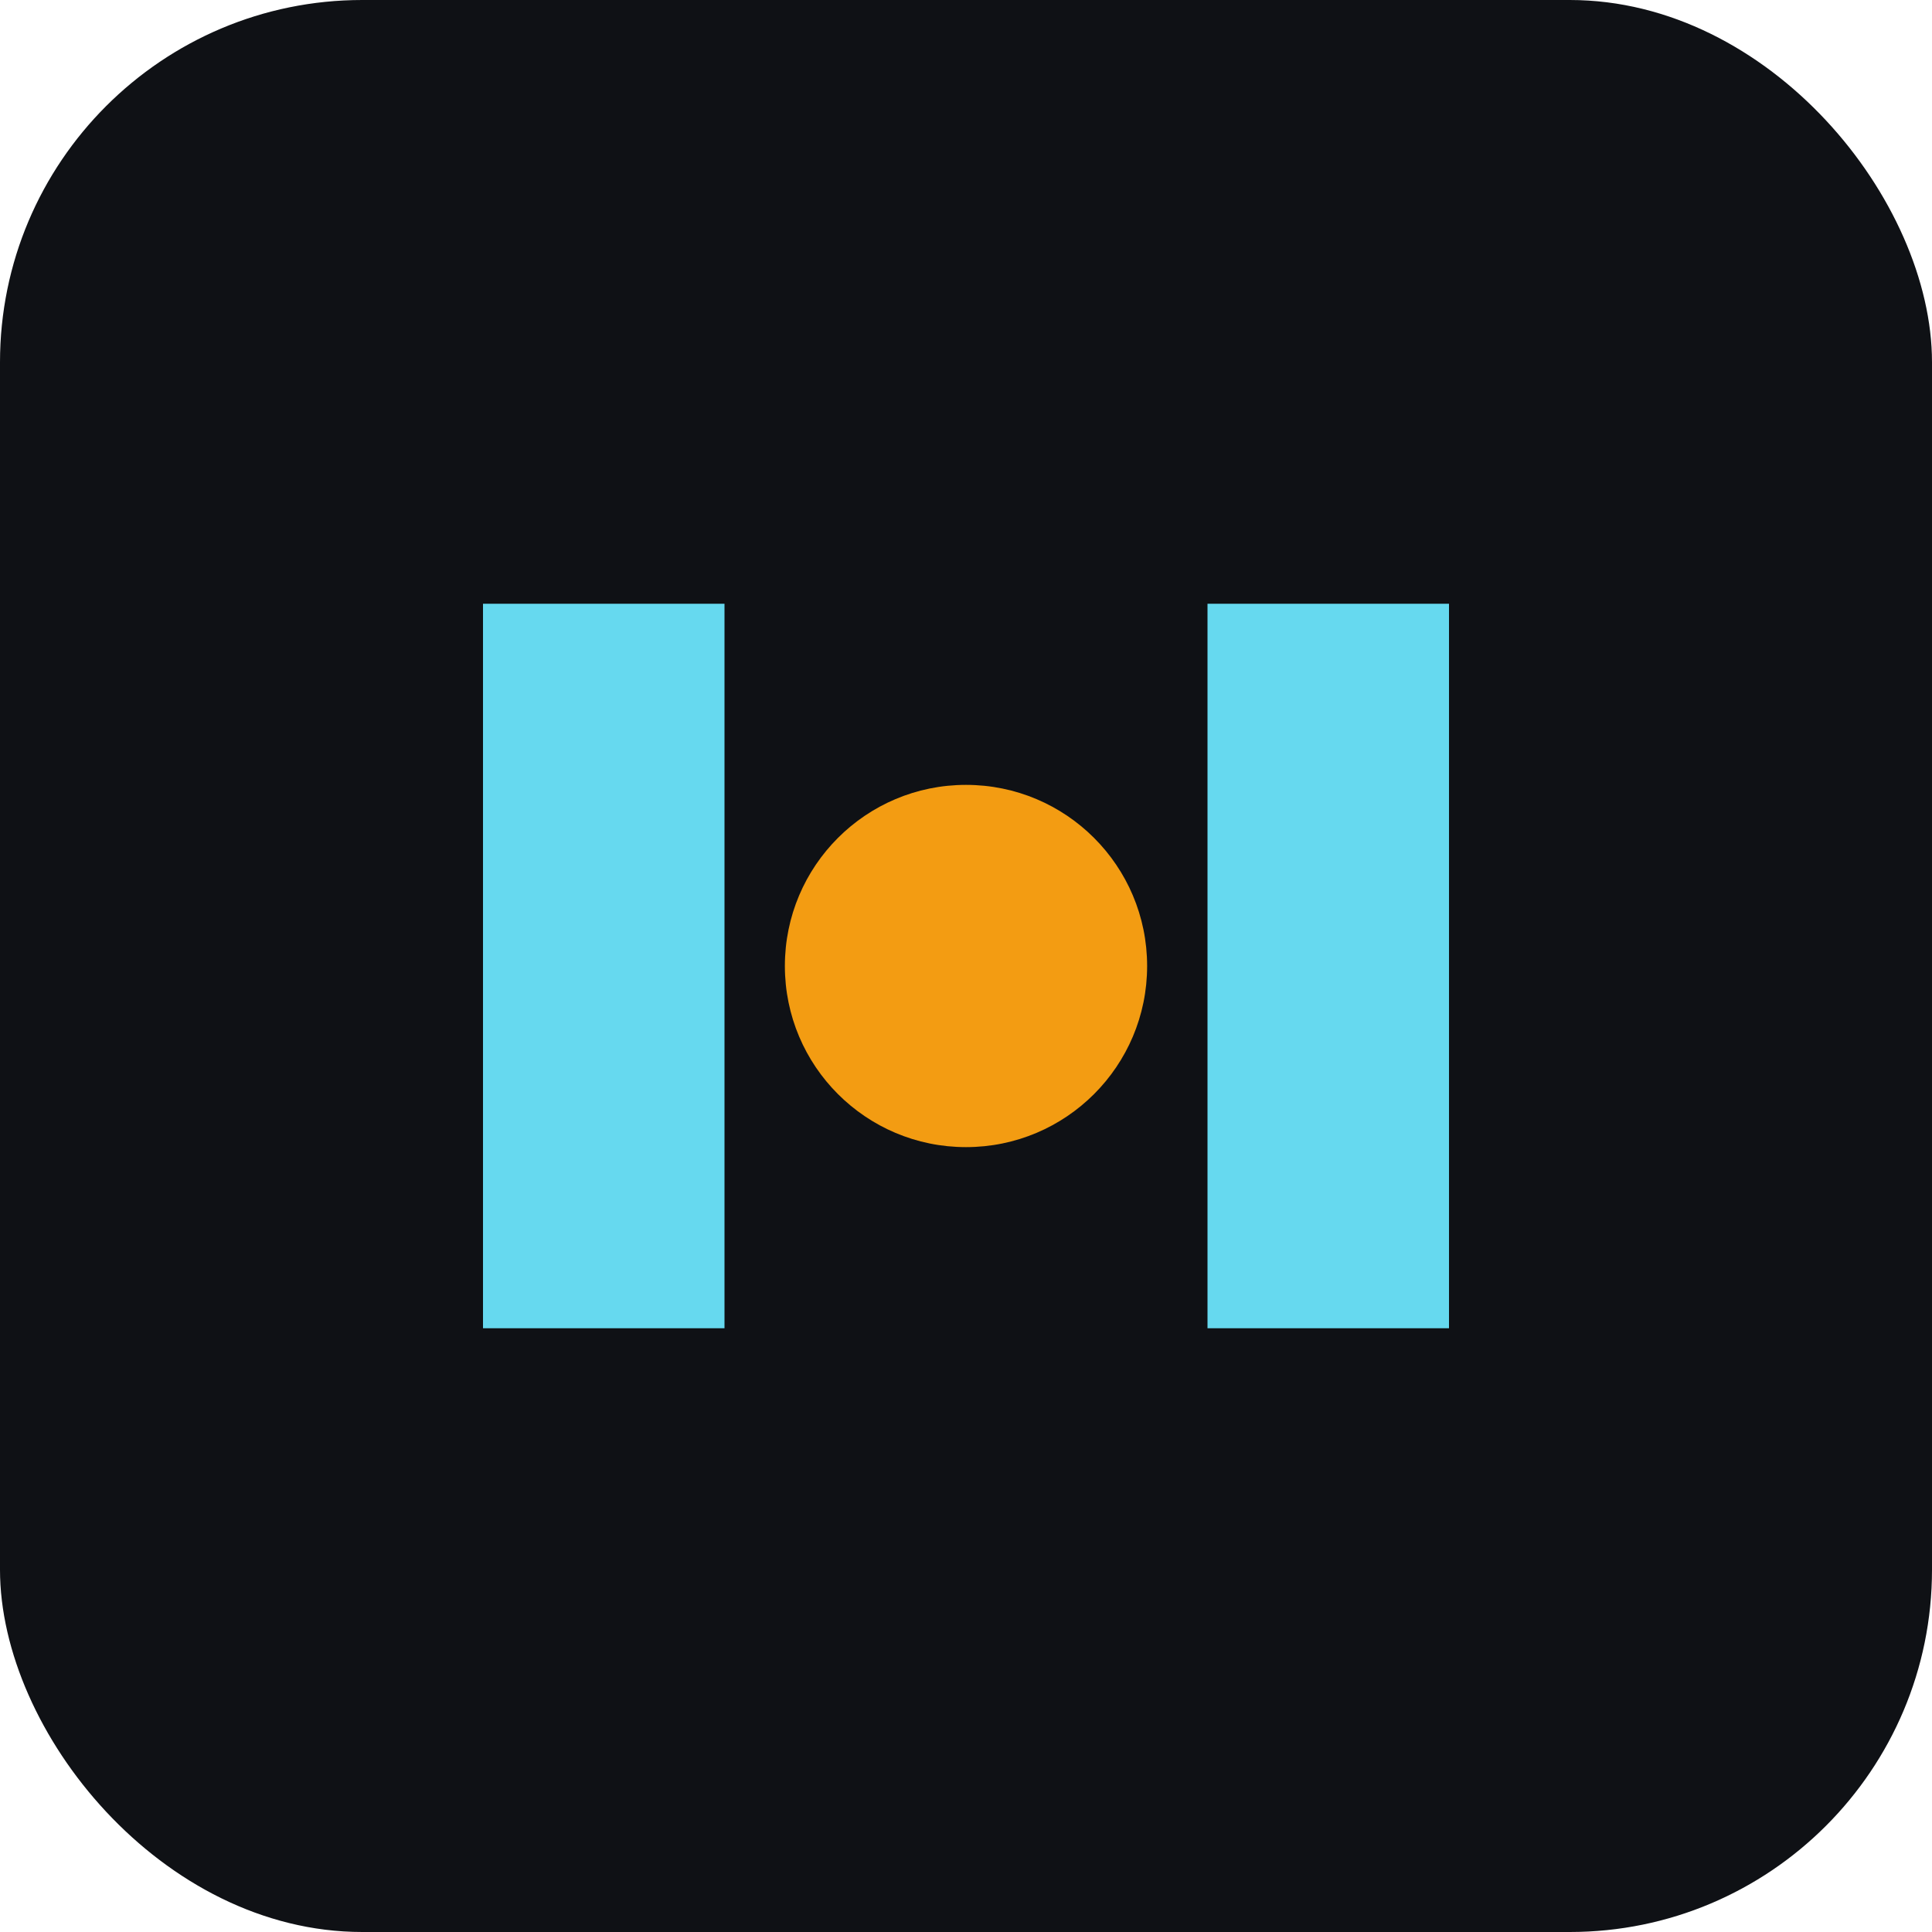 <svg xmlns="http://www.w3.org/2000/svg" viewBox="0 0 64 64">
  <rect width="64" height="64" rx="12" fill="#0f1115"/>
  <path d="M16 44h8V20h-8v24zm24 0h8V20h-8v24z" fill="#66d9ef"/>
  <circle cx="32" cy="32" r="6" fill="#f39c12"/>
</svg>



